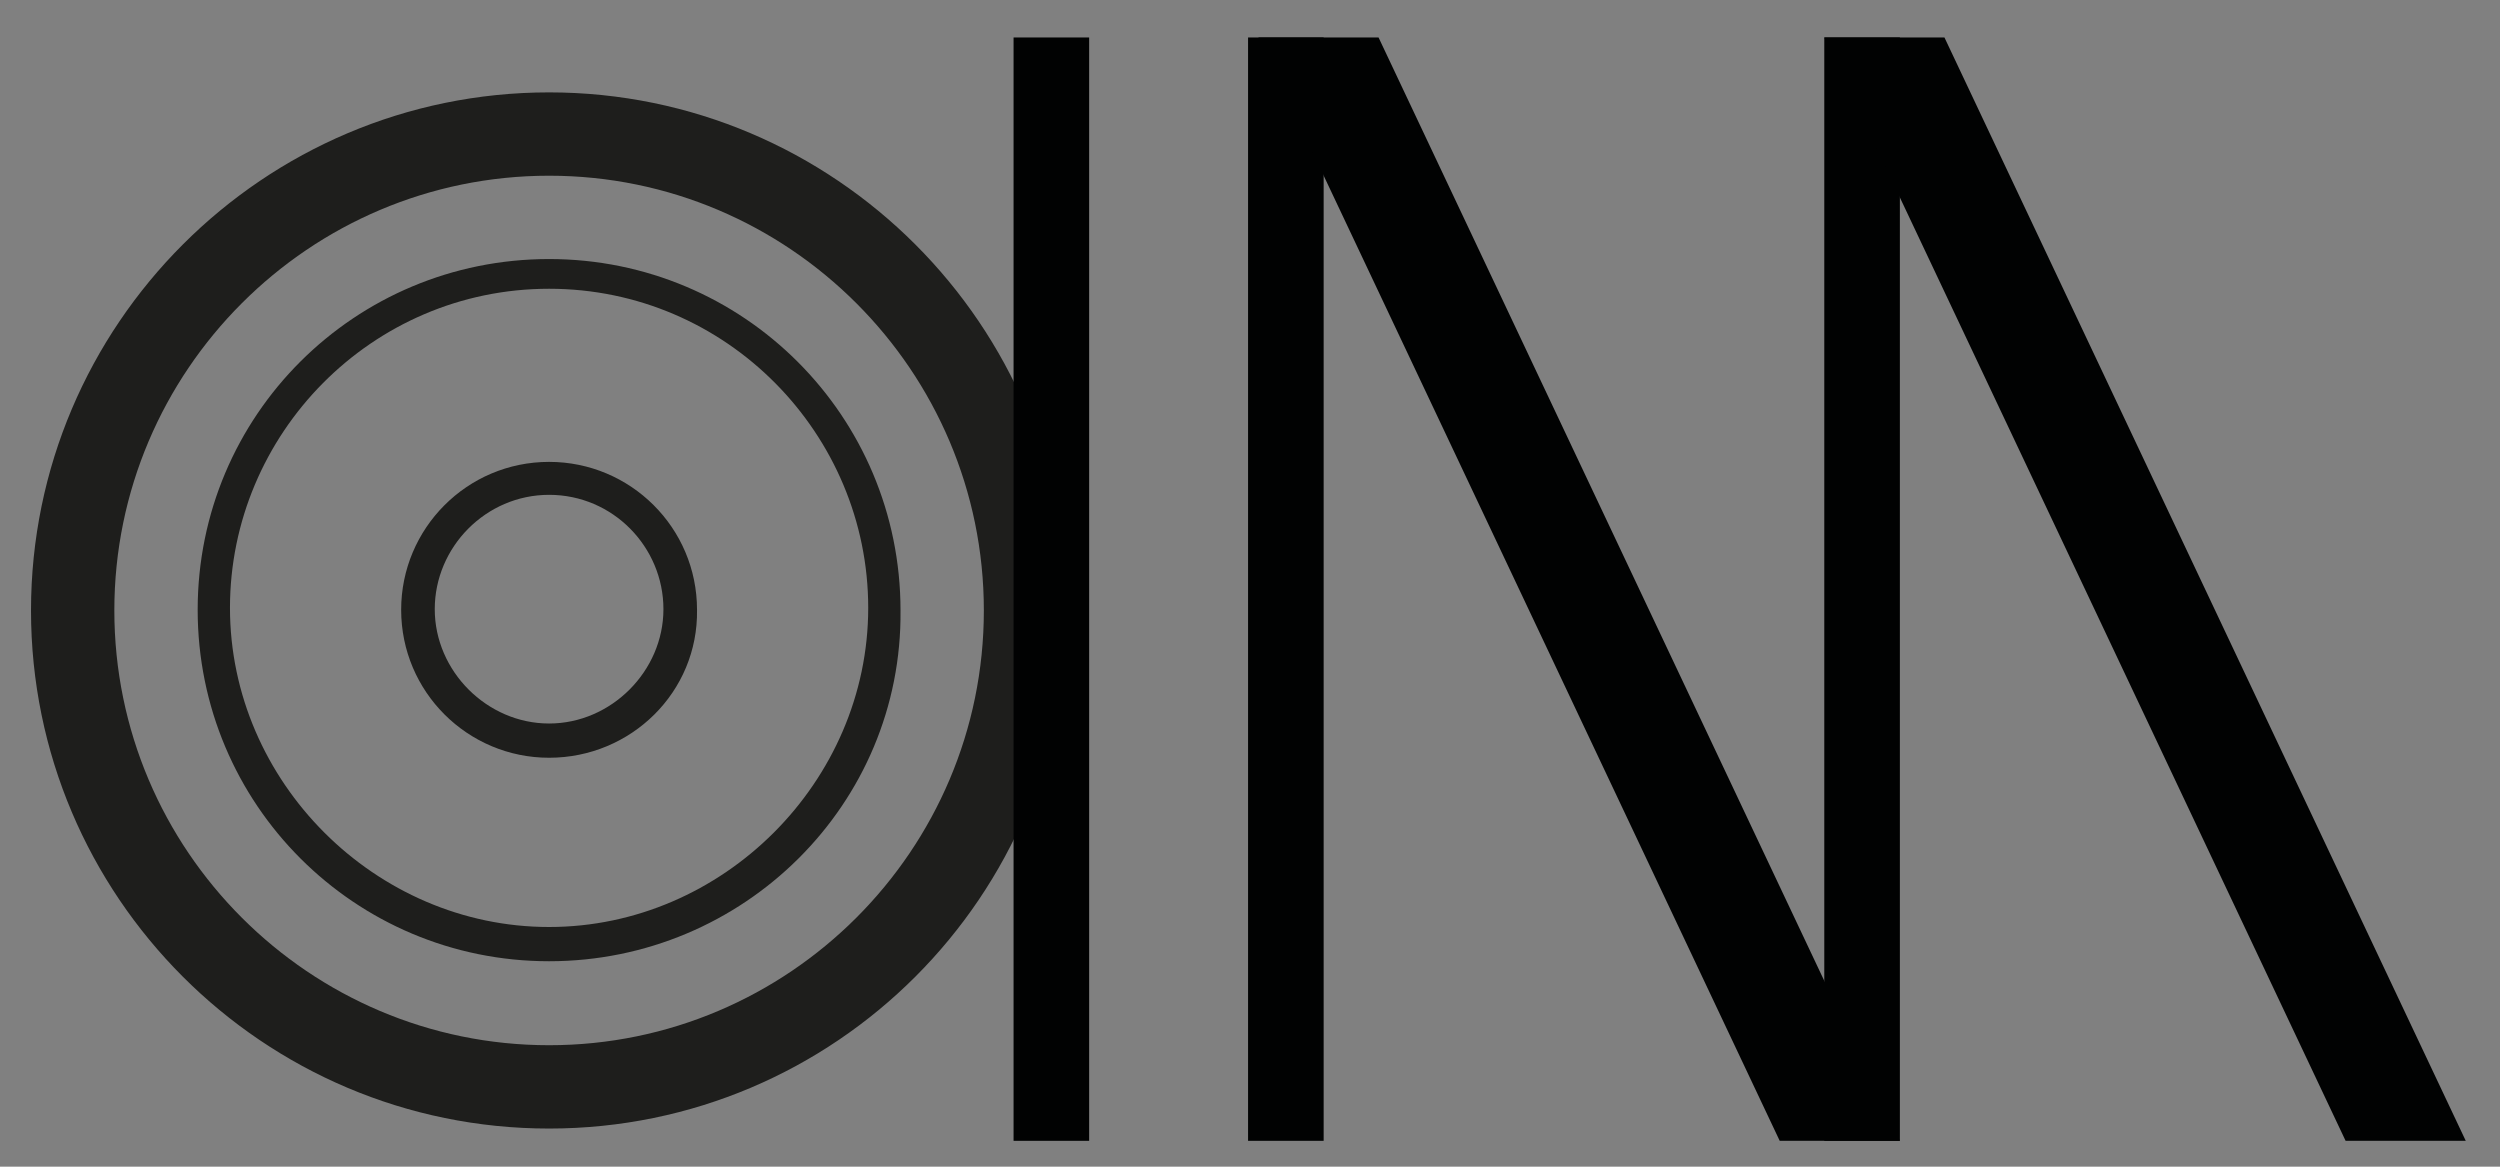<?xml version="1.0" encoding="utf-8"?>
<!-- Generator: Adobe Illustrator 18.0.0, SVG Export Plug-In . SVG Version: 6.00 Build 0)  -->
<!DOCTYPE svg PUBLIC "-//W3C//DTD SVG 1.1//EN" "http://www.w3.org/Graphics/SVG/1.1/DTD/svg11.dtd">
<svg version="1.1" id="Calque_1" xmlns="http://www.w3.org/2000/svg" xmlns:xlink="http://www.w3.org/1999/xlink" x="0px" y="0px"
	 viewBox="0 0 387 180.6" enable-background="new 0 0 387 180.6" xml:space="preserve">
<rect x="0" y="0" width="387" height="180.6" fill="#808080" stroke="none"/>
<g>
	<g>
		<path fill="#FFFFFF" stroke="#FFFFFF" stroke-width="16" stroke-miterlimit="10" d="M66.6,98"/>
	</g>
	<g>
		<path fill="#1E1E1C" d="M85,174.7c-44.3,0-80.2-36-80.2-80.2s36-80.2,80.2-80.2s80.2,36,80.2,80.2S129.3,174.7,85,174.7z M85,27.2
			c-37.1,0-67.3,30.2-67.3,67.3s30.2,67.3,67.3,67.3s67.3-30.2,67.3-67.3S122.1,27.2,85,27.2z"/>
		<g>
			<path fill="#1E1E1C" d="M85,117.3c-12.6,0-22.9-10.2-22.9-22.9c0-12.6,10.2-22.9,22.9-22.9c12.6,0,22.9,10.2,22.9,22.9
				C108.1,107.1,97.7,117.3,85,117.3z M85,76.6c-9.8,0-17.7,8.1-17.7,17.7s8.1,17.7,17.7,17.7s17.7-8.1,17.7-17.7S94.9,76.6,85,76.6
				z"/>
		</g>
		<g>
			<path fill="#1E1E1C" d="M85,148.8c-30.1,0-54.4-24.3-54.4-54.4S54.9,40.1,85,40.1s54.4,24.3,54.4,54.4
				C139.7,124.5,115.1,148.8,85,148.8z M85,44.7c-27.5,0-49.4,22.5-49.4,49.4s22.5,49.4,49.4,49.4s49.4-22.5,49.4-49.4
				S112.5,44.7,85,44.7z"/>
		</g>
	</g>
	<rect x="156.9" y="5.8" fill="#010202" width="11.7" height="170.8"/>
</g>
<g>
	<rect x="193.2" y="5.8" fill="#010202" width="11.7" height="170.8"/>
	<rect x="282.4" y="5.8" fill="#010202" width="11.7" height="170.8"/>
	<polygon fill="#010202" points="294.1,176.6 275.5,176.6 194.8,5.8 213.4,5.8 	"/>
	<polygon fill="#010202" points="381.7,176.6 363.1,176.6 282.4,5.8 301,5.8 	"/>
</g>
</svg>

